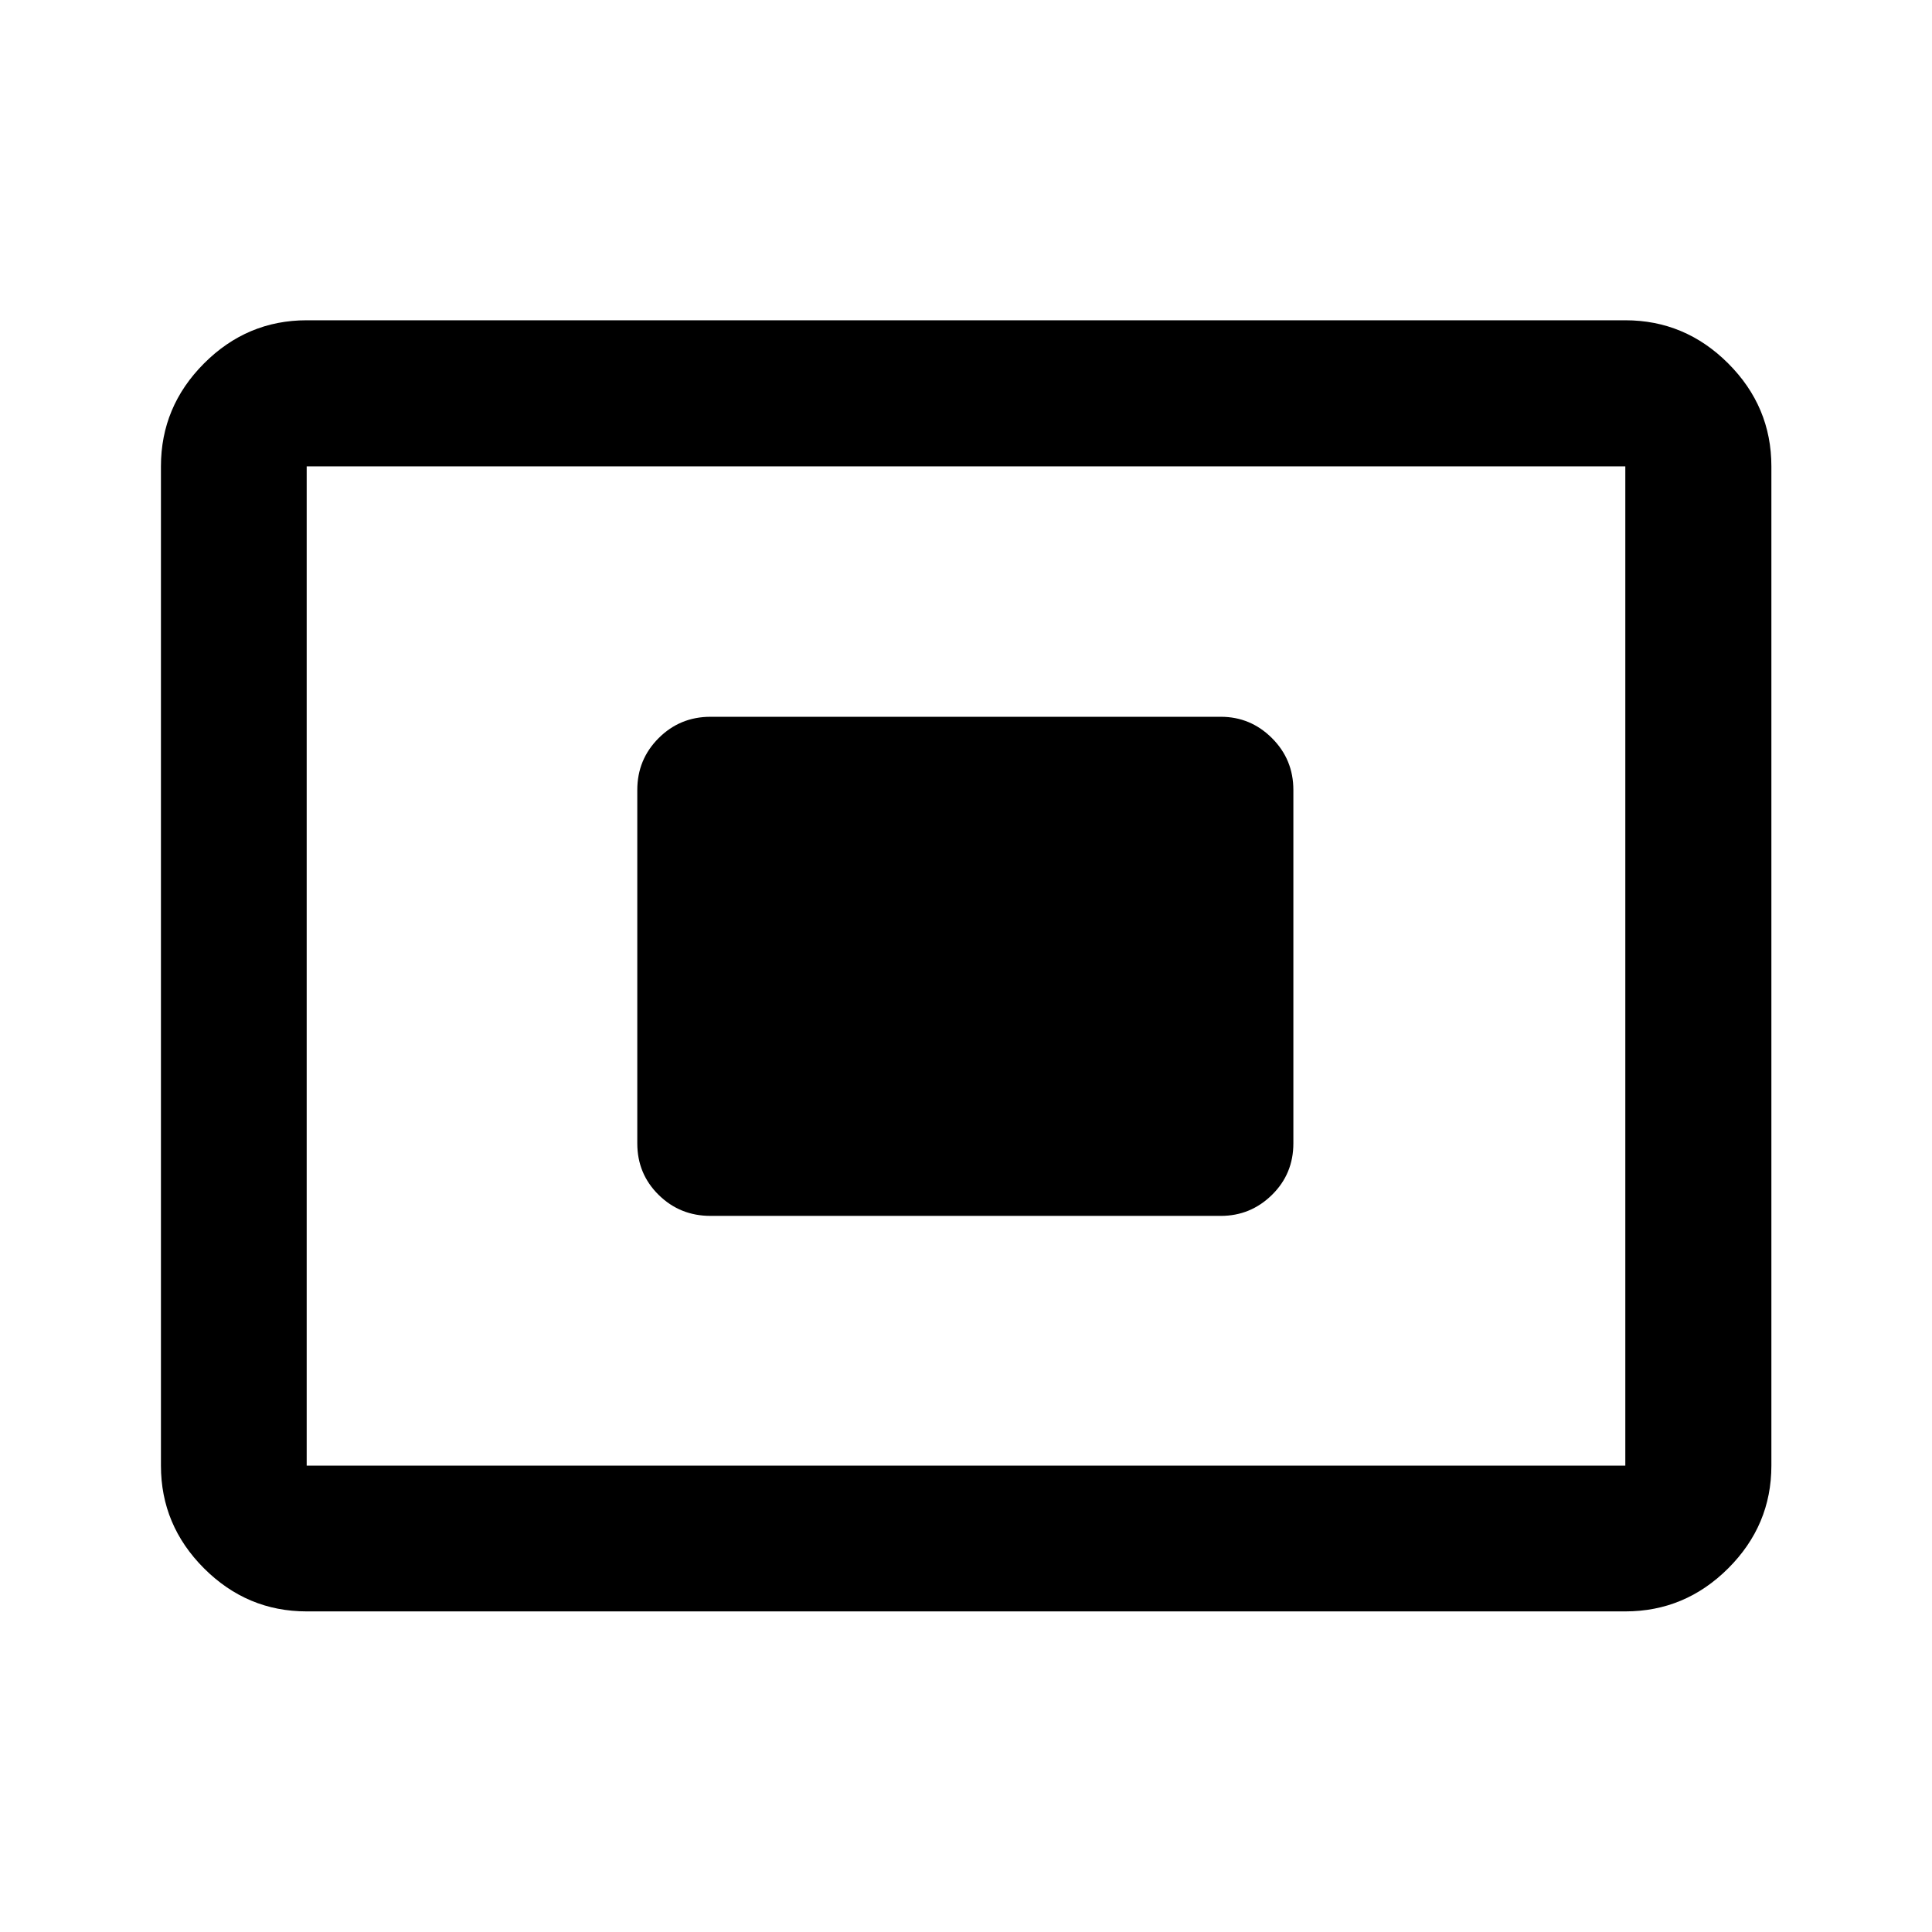 <svg xmlns="http://www.w3.org/2000/svg" height="40" viewBox="0 -960 960 960" width="40"><path d="M152.391-159.304q-29.619 0-51.019-21.401-21.401-21.401-21.401-51.019v-496.552q0-29.684 21.401-51.132 21.4-21.447 51.019-21.447h655.218q29.684 0 51.132 21.447 21.448 21.448 21.448 51.132v496.552q0 29.618-21.448 51.019t-51.132 21.401H152.391Zm0-72.42h655.218v-496.552H152.391v496.552Zm200.652-124.109h253.58q14.784 0 25.414-10.438 10.63-10.439 10.63-25.605v-175.581q0-15.166-10.63-25.771t-25.414-10.605h-253.58q-15.166 0-25.771 10.605-10.606 10.605-10.606 25.771v175.581q0 15.166 10.606 25.605 10.605 10.438 25.771 10.438ZM152.391-231.724v-496.552 496.552Z"/></svg>